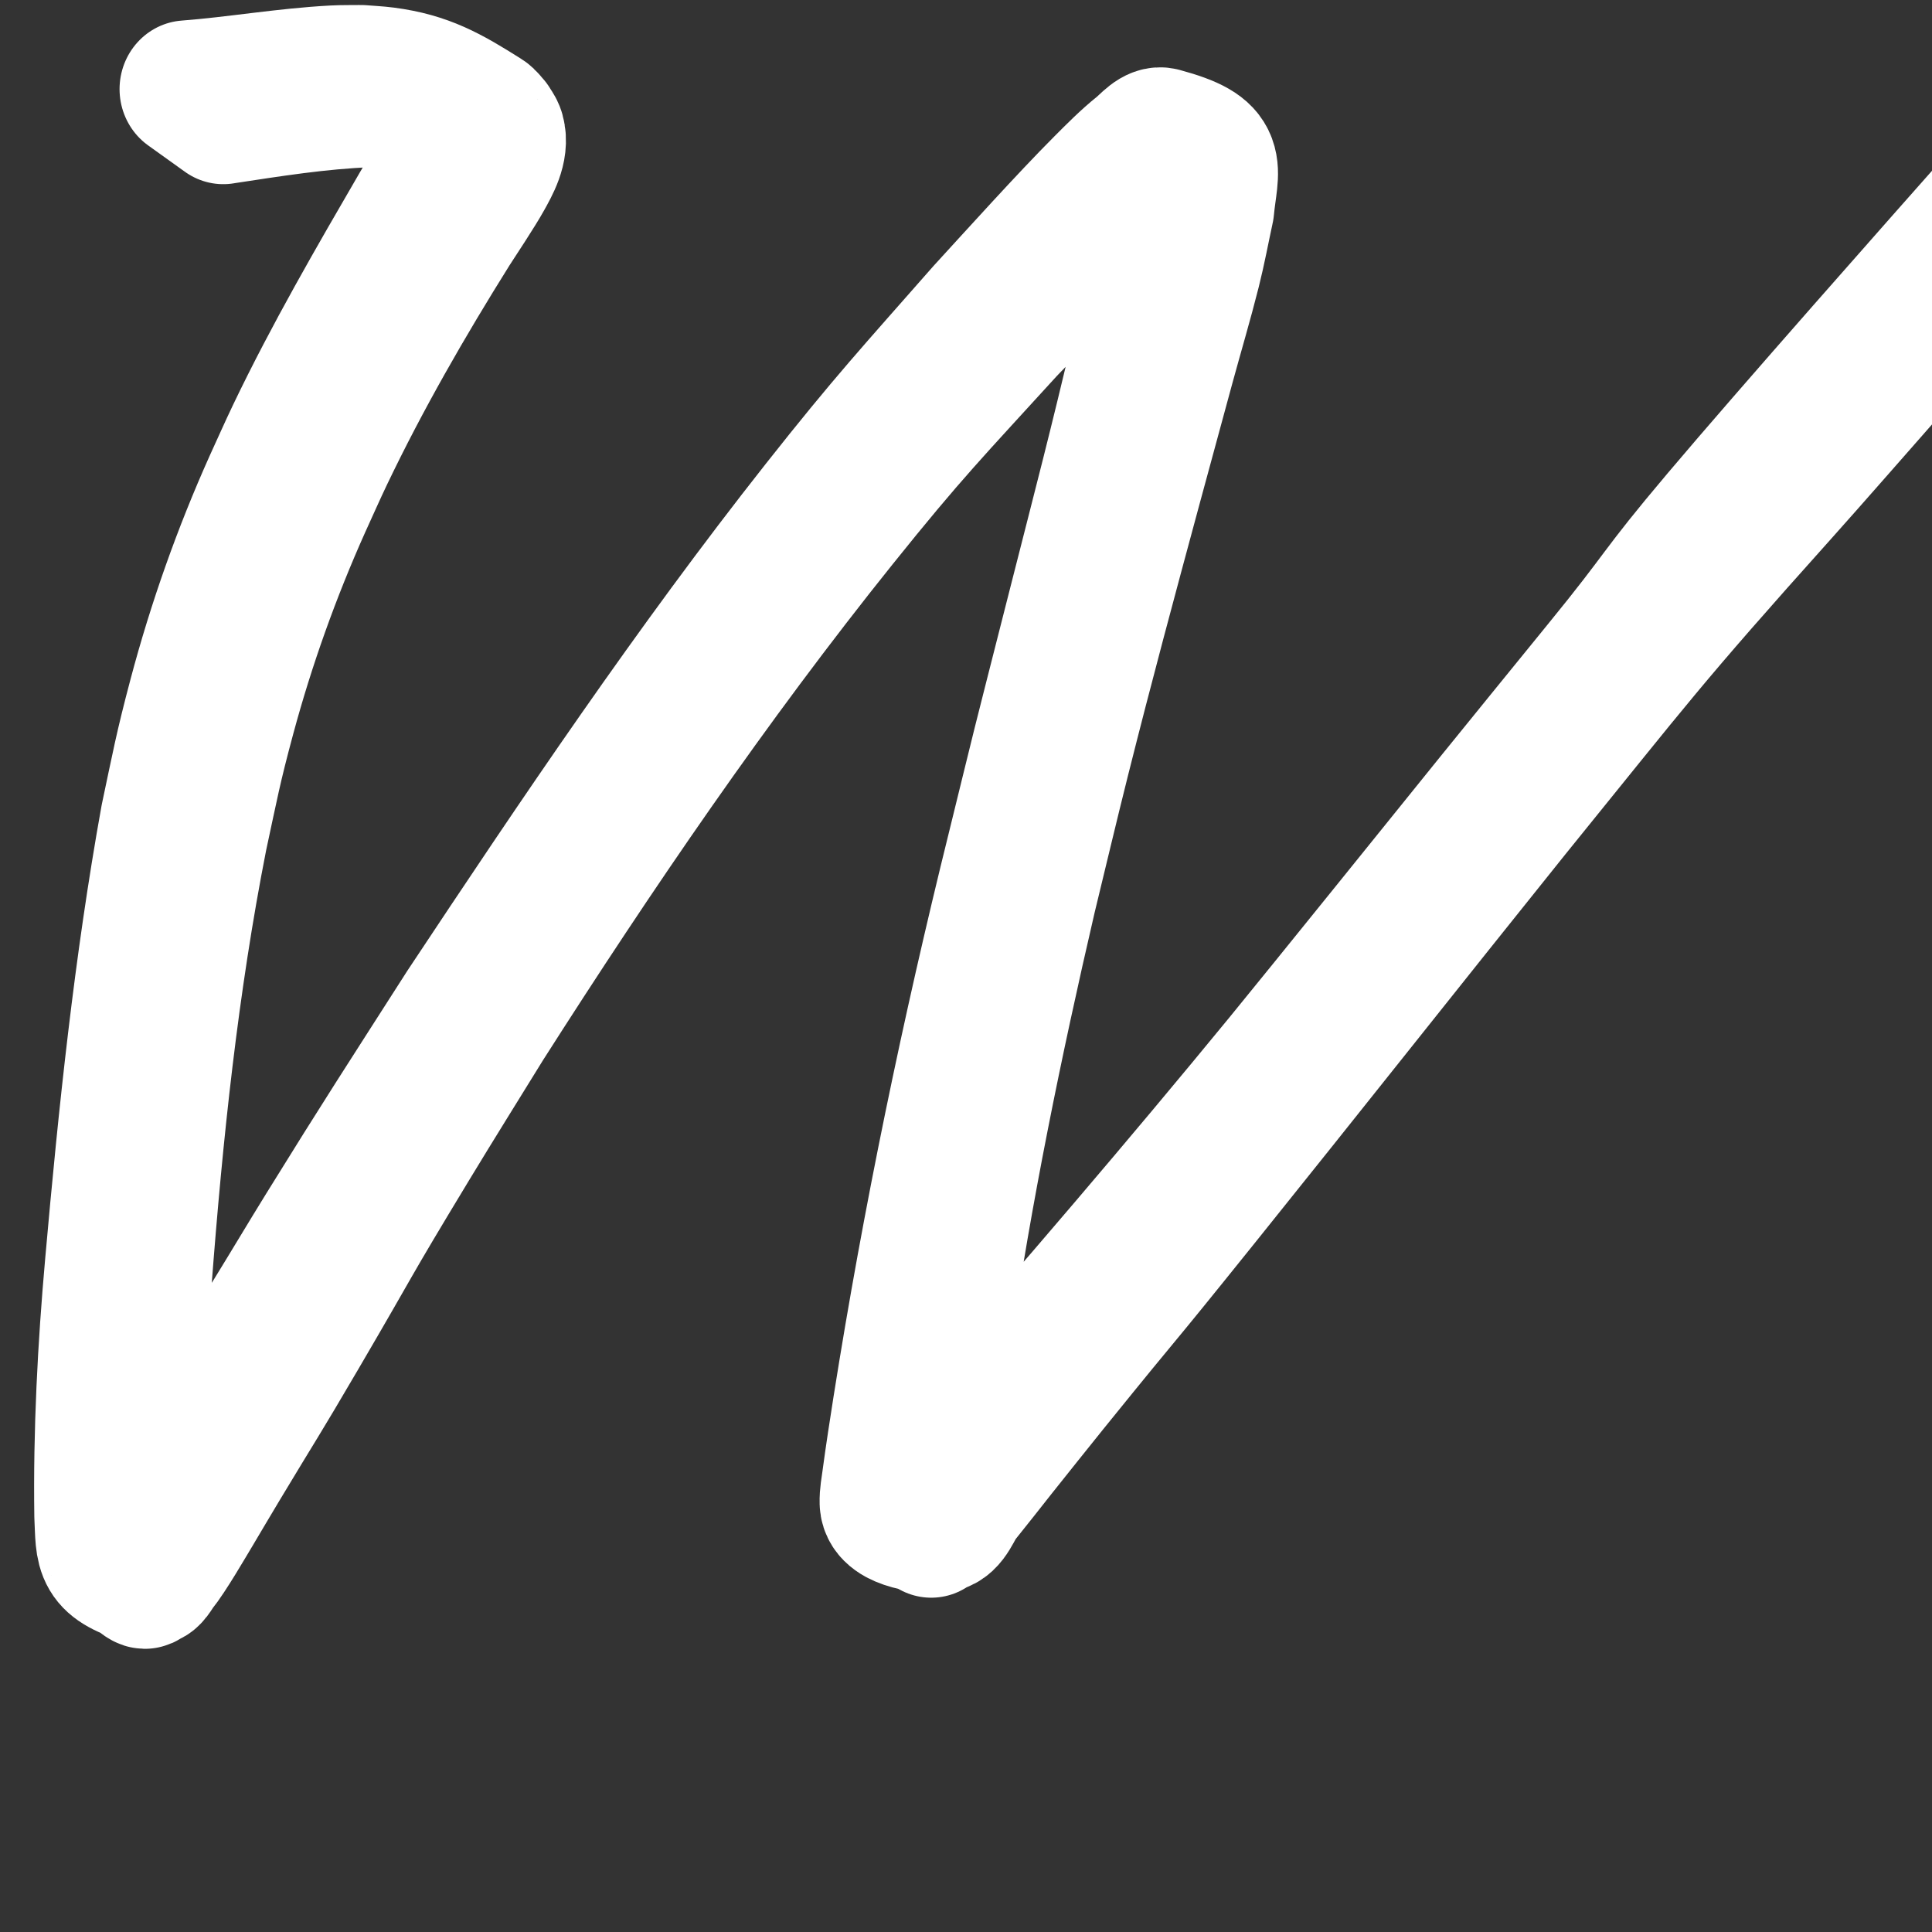 <?xml version="1.0" encoding="UTF-8" standalone="no"?>
<svg
   width="456"
   height="456"
   viewBox="0 0 456 456"
   version="1.1"
   xml:space="preserve"
   style="fill-rule:evenodd;clip-rule:evenodd;stroke-linejoin:round;stroke-miterlimit:2;"
   id="svg12467"
   sodipodi:docname="splash.svg"
   inkscape:version="1.2.2 (732a01da63, 2022-12-09)"
   xmlns:inkscape="http://www.inkscape.org/namespaces/inkscape"
   xmlns:sodipodi="http://sodipodi.sourceforge.net/DTD/sodipodi-0.dtd"
   xmlns="http://www.w3.org/2000/svg"
   xmlns:svg="http://www.w3.org/2000/svg"><rect x="0" y="0" width="456" height="456" fill="#333333" stroke="none"/><defs
   id="defs12471"><clipPath
     clipPathUnits="userSpaceOnUse"
     id="clipPath9150"><ellipse
       style="display:none;fill:#ffffff;fill-opacity:1;stroke:#ffffff;stroke-width:7.566;stroke-dasharray:none;stroke-opacity:0"
       id="ellipse9152"
       cx="537.132"
       cy="28.999"
       rx="17.399"
       ry="64.92"
       d="m 554.531,28.999 a 17.399,64.92 0 0 1 -17.399,64.92 17.399,64.92 0 0 1 -17.399,-64.92 17.399,64.92 0 0 1 17.399,-64.92 17.399,64.92 0 0 1 17.399,64.92 z" /><path
       id="lpe_path-effect9154"
       style="fill:#ffffff;fill-opacity:1;stroke:#ffffff;stroke-width:7.566;stroke-dasharray:none;stroke-opacity:0"
       class="powerclip"
       d="m 309.774,-1.547 h 242.224 V 180.901 H 309.774 Z M 554.531,28.999 a 17.399,64.92 0 0 0 -17.399,-64.92 17.399,64.92 0 0 0 -17.399,64.92 17.399,64.92 0 0 0 17.399,64.92 17.399,64.92 0 0 0 17.399,-64.92 z" /></clipPath><inkscape:path-effect
     effect="powerclip"
     id="path-effect9154"
     is_visible="true"
     lpeversion="1"
     inverse="true"
     flatten="false"
     hide_clip="false"
     message="Use fill-rule evenodd on &lt;b&gt;fill and stroke&lt;/b&gt; dialog if no flatten result after convert clip to paths." /></defs><sodipodi:namedview
   id="namedview12469"
   pagecolor="#505050"
   bordercolor="#eeeeee"
   borderopacity="1"
   inkscape:showpageshadow="0"
   inkscape:pageopacity="0"
   inkscape:pagecheckerboard="0"
   inkscape:deskcolor="#505050"
   showgrid="false"
   inkscape:zoom="0.9616228"
   inkscape:cx="193.42303"
   inkscape:cy="290.13455"
   inkscape:window-width="1920"
   inkscape:window-height="1057"
   inkscape:window-x="-8"
   inkscape:window-y="-8"
   inkscape:window-maximized="1"
   inkscape:current-layer="svg12467" />
    
    
    
    
<path
   style="fill:#ffffff;fill-opacity:1;stroke:#ffffff;stroke-width:14.413;stroke-dasharray:none;stroke-opacity:1"
   id="path1418"
   d="m 335.134,15.042 c 5.159,-0.762 10.362,-1.579 15.586,-1.769 0.975,-0.036 1.952,0.005 2.928,0.008 2.341,0.13 4.647,0.551 6.853,1.334 0.501,0.178 1.909,0.906 1.472,0.608 -5.964,-4.068 -3.066,-1.706 -2.217,-0.988 0.181,0.256 0.423,0.479 0.543,0.768 0.565,1.361 -0.354,3.018 -0.96,4.171 -0.571,1.088 -2.851,4.77 -3.297,5.499 -4.672,7.84 -9.351,15.694 -13.375,23.879 -0.844,1.716 -1.629,3.458 -2.444,5.187 -3.322,7.216 -6.037,14.689 -8.119,22.335 -1.475,5.416 -1.788,7.193 -2.99,12.708 -2.864,15.469 -4.542,31.122 -5.966,46.772 -0.801,8.77 -1.274,17.567 -1.146,26.372 0.196,3.809 -0.259,4.904 5.029,6.456 0.533,0.157 0.874,-0.689 1.226,-1.111 1.125,-1.347 3.12,-4.718 3.865,-5.918 0.989,-1.621 1.97,-3.248 2.967,-4.864 4.213,-6.83 3.981,-6.289 8.384,-13.617 6.5,-10.818 4.889,-8.495 12.104,-20.11 2.611,-4.203 5.287,-8.368 7.93,-12.552 11.849,-18.106 24.297,-35.9 38.091,-52.654 7.694,-9.345 10.053,-11.618 18.069,-20.196 3.882,-3.905 8.989,-9.19 13.228,-12.959 1.397,-1.242 2.793,-2.504 4.357,-3.537 0.839,-0.554 2.866,-0.193 2.786,-1.18 -0.08,-0.99 -2.259,-1.491 -2.943,-0.758 -0.894,0.956 0.013,2.591 0.019,3.887 -0.365,2.188 -0.648,4.392 -1.096,6.565 -0.697,3.382 -1.526,6.737 -2.337,10.095 -2.612,10.823 -4.024,15.987 -6.887,26.965 -4.89,18.754 -2.783,10.557 -7.483,29.188 -4.827,19.388 -8.898,38.944 -11.972,58.671 -0.192,1.309 -0.405,2.615 -0.576,3.926 -0.101,0.774 -0.267,1.548 -0.241,2.328 0.065,1.942 4.568,2.45 5.769,2.233 1.234,-0.223 1.633,-1.866 2.425,-2.819 1.329,-1.6 2.625,-3.225 3.937,-4.838 1.904,-2.32 3.795,-4.65 5.713,-6.96 9.934,-11.967 5.475,-6.391 16.372,-19.607 11.125,-13.493 22.139,-27.074 33.259,-40.571 13.528,-16.267 14.521,-17.799 28.86,-33.392 6.412,-6.973 21.252,-23.705 27.539,-30.247 6.67,-6.765 3.53,-3.644 9.396,-9.387 l -3.581,-2.137 v 0 c -5.555,5.942 -2.571,2.723 -8.938,9.669 -7.878,8.667 -23.582,25.963 -31.25,34.809 -7.163,8.263 -5.838,7.419 -12.871,15.817 -3.787,4.523 -7.554,9.062 -11.331,13.593 -4.189,5.06 -18.614,22.506 -22.904,27.606 -11.027,13.107 -22.358,25.962 -33.786,38.734 -1.407,1.55 -2.78,3.13 -4.22,4.65 -0.841,0.888 -2.703,1.366 -2.621,2.574 0.095,1.396 2.002,1.997 3,2.998 0.217,0.218 -0.596,-0.349 -0.656,-0.648 -0.208,-1.019 0.395,-6.189 0.417,-6.421 0.622,-5.41 0.79,-7.208 1.645,-12.936 2.322,-15.558 5.564,-30.967 9.206,-46.277 1.207,-4.83 2.378,-9.67 3.62,-14.491 2.588,-10.043 5.013,-18.788 7.779,-28.768 1.165,-4.203 2.339,-8.404 3.515,-12.604 0.923,-3.296 1.925,-6.572 2.781,-9.886 0.552,-2.135 0.96,-4.304 1.44,-6.456 0.426,-4.428 1.776,-5.817 -4.8,-7.552 -0.951,-0.251 -1.784,0.853 -2.555,1.454 -1.458,1.136 -2.773,2.44 -4.093,3.728 -3.707,3.616 -9.365,9.731 -12.71,13.288 -7.558,8.388 -10.452,11.393 -17.753,20.409 -13.661,16.871 -25.993,34.733 -38.178,52.635 -6.543,9.968 -8.934,13.52 -15.134,23.29 -1.89,2.979 -3.726,5.99 -5.611,8.972 -4.815,7.618 -4.092,6.393 -8.731,13.418 -1.047,1.586 -2.086,3.176 -3.129,4.765 -0.88,1.277 -2.811,4.279 -4.116,5.598 -0.267,0.27 -1.221,0.323 -0.971,0.608 5.329,6.059 3.23,2.133 3.012,0.793 -0.121,-0.744 -0.131,-1.502 -0.196,-2.253 -0.343,-8.867 -0.037,-17.743 0.607,-26.592 1.219,-15.646 2.901,-31.283 6.012,-46.69 1.225,-5.536 1.521,-7.224 3.025,-12.658 2.108,-7.614 4.84,-15.056 8.146,-22.251 0.811,-1.726 1.593,-3.465 2.434,-5.177 4.013,-8.173 8.662,-16.039 13.587,-23.714 0.773,-1.164 2.722,-4.034 3.521,-5.435 0.718,-1.259 1.739,-2.984 1.3,-4.519 -0.093,-0.325 -0.335,-0.589 -0.503,-0.883 -0.255,-0.257 -0.456,-0.581 -0.766,-0.772 -3.891,-2.397 -6.428,-3.806 -10.814,-4.369 -0.883,-0.113 -1.775,-0.147 -2.663,-0.22 -0.971,0.014 -1.943,-0.006 -2.912,0.043 -5.309,0.271 -10.571,1.179 -15.869,1.573 l 3.959,2.766 z"
   sodipodi:nodetypes="sscsscsscscscccsscssscscsscscsssccsssscsscscccscsscscsssscscsssscssscscssscscscccscccssccsccccs"
   clip-path="url(#clipPath9150)"
   inkscape:path-effect="#path-effect9154"
   inkscape:original-d="m 335.13435,15.041719 c 5.15917,-0.761844 10.36168,-1.57881 15.5858,-1.769394 0.97522,-0.03559 1.95178,0.0051 2.92767,0.0076 2.34077,0.129515 4.64735,0.551407 6.85289,1.333557 0.50079,0.177601 1.90929,0.906046 1.47229,0.60799 -5.96427,-4.067937 -3.06625,-1.706094 -2.21687,-0.987801 0.18086,0.255906 0.42297,0.479431 0.54256,0.767723 0.56475,1.361376 -0.35432,3.018397 -0.96002,4.171142 -0.57146,1.087557 -2.85143,4.769553 -3.29709,5.498807 -4.6719,7.840382 -9.35084,15.694429 -13.37509,23.878935 -0.84356,1.715637 -1.62925,3.45795 -2.44388,5.186923 -3.32219,7.215767 -6.03665,14.68855 -8.11911,22.335108 -1.47508,5.416334 -1.7876,7.193341 -2.99015,12.707541 -2.86426,15.46941 -4.54249,31.12151 -5.9658,46.77171 -0.80097,8.76965 -1.27426,17.56671 -1.14649,26.37182 0.19594,3.80864 -0.25869,4.90446 5.02887,6.45625 0.53341,0.15657 0.87355,-0.68864 1.22593,-1.1106 1.12489,-1.34698 3.12034,-4.71824 3.86513,-5.91788 0.98903,-1.62139 1.96994,-3.2475 2.96705,-4.86408 4.21274,-6.83004 3.98081,-6.28897 8.38436,-13.61749 6.50002,-10.81756 4.88874,-8.49491 12.10363,-20.10967 2.6111,-4.20341 5.2868,-8.36807 7.9302,-12.5521 11.8486,-18.106346 24.29664,-35.899702 38.09114,-52.653936 7.69437,-9.345246 10.05323,-11.617706 18.06942,-20.195986 3.88248,-3.904684 8.98946,-9.189914 13.22793,-12.958913 1.3965,-1.24182 2.79275,-2.503972 4.35691,-3.536858 0.83886,-0.553946 2.86618,-0.192907 2.78626,-1.18009 -0.08,-0.989601 -2.25856,-1.490789 -2.94322,-0.758229 -0.89353,0.956051 0.013,2.591094 0.0193,3.886643 -0.36543,2.188407 -0.64839,4.391537 -1.09629,6.565214 -0.69694,3.382223 -1.52644,6.737213 -2.33675,10.095163 -2.61165,10.822927 -4.02445,15.986719 -6.88727,26.965008 -4.89045,18.753887 -2.78343,10.55696 -7.48272,29.188185 -4.82716,19.388179 -8.89802,38.944209 -11.97199,58.670599 -0.19214,1.30868 -0.40512,2.61464 -0.57644,3.9261 -0.10105,0.77357 -0.2667,1.5483 -0.24057,2.32775 0.0651,1.9419 4.56757,2.45046 5.76941,2.2333 1.23443,-0.22306 1.63306,-1.86625 2.42494,-2.81935 1.32903,-1.59962 2.62478,-3.2254 3.93717,-4.83811 1.90422,-2.31995 3.79536,-4.65028 5.7127,-6.95988 9.93422,-11.9667 5.47498,-6.39146 16.37155,-19.60674 11.12544,-13.49286 22.13903,-27.07413 33.25905,-40.57149 13.52841,-16.266684 14.52148,-17.79926 28.85968,-33.391738 6.41233,-6.973274 21.2519,-23.704842 27.53929,-30.247364 6.66993,-6.76504 3.52967,-3.644158 9.39594,-9.386546 l -3.58147,-2.136864 v 0 c -5.55491,5.941934 -2.57076,2.723131 -8.93834,9.668923 -7.87791,8.666607 -23.58169,25.963289 -31.25005,34.80921 -7.16293,8.262878 -5.8385,7.419016 -12.87137,15.817155 -3.78734,4.522527 -7.55385,9.061693 -11.33077,13.592544 -4.18854,5.059628 -18.61357,22.50562 -22.90418,27.60598 -11.02652,13.10744 -22.35828,25.9616 -33.78649,38.73402 -1.4067,1.55015 -2.7802,3.12977 -4.22013,4.65042 -0.84132,0.88848 -2.70325,1.36562 -2.62095,2.57417 0.095,1.39562 2.00203,1.99692 3.00036,2.99794 0.21701,0.21759 -0.5955,-0.34947 -0.65636,-0.6476 -0.20805,-1.01913 0.39518,-6.18872 0.41741,-6.42133 0.62247,-5.41003 0.78967,-7.20778 1.64466,-12.93603 2.32221,-15.55795 5.56428,-30.96695 9.20565,-46.276564 1.20667,-4.830421 2.37758,-9.669534 3.62004,-14.491256 2.58793,-10.043235 5.01306,-18.787644 7.7789,-28.767933 1.16487,-4.203321 2.33935,-8.404088 3.51529,-12.604453 0.92287,-3.29638 1.92532,-6.572125 2.78121,-9.885767 0.55155,-2.135411 0.95979,-4.303834 1.43968,-6.455751 0.42585,-4.428186 1.77577,-5.816636 -4.79997,-7.552076 -0.9512,-0.251038 -1.78426,0.853418 -2.55484,1.454061 -1.45781,1.136297 -2.77283,2.440065 -4.09285,3.727558 -3.70736,3.616018 -9.36478,9.731146 -12.70986,13.288435 -7.55838,8.38802 -10.45209,11.392633 -17.75312,20.408692 -13.66141,16.870504 -25.99254,34.732686 -38.17806,52.634554 -6.5431,9.96821 -8.93373,13.52032 -15.13351,23.28982 -1.89034,2.97877 -3.72608,5.99046 -5.61109,8.97244 -4.81532,7.61758 -4.09241,6.39334 -8.73051,13.41814 -1.04694,1.58574 -2.086,3.17641 -3.129,4.76461 -0.88002,1.27737 -2.81107,4.27922 -4.11645,5.59816 -0.26726,0.27004 -1.22143,0.32284 -0.97083,0.60778 5.32872,6.05879 3.23014,2.13257 3.01181,0.79295 -0.12132,-0.74439 -0.13079,-1.50216 -0.19618,-2.25325 -0.34265,-8.8669 -0.0367,-17.74315 0.607,-26.59175 1.21945,-15.64589 2.90131,-31.2826 6.01189,-46.690403 1.22469,-5.536064 1.52093,-7.223728 3.025,-12.657699 2.10758,-7.614364 4.83978,-15.055617 8.14602,-22.25051 0.81129,-1.725649 1.59318,-3.464824 2.43384,-5.176947 4.01323,-8.173329 8.66182,-16.039422 13.58708,-23.714252 0.77337,-1.163992 2.72212,-4.03413 3.52094,-5.434802 0.7178,-1.258629 1.73922,-2.984486 1.30019,-4.518964 -0.0928,-0.324531 -0.33513,-0.588869 -0.50269,-0.883299 -0.25527,-0.257236 -0.45571,-0.580693 -0.76583,-0.771706 -3.89079,-2.396599 -6.42801,-3.805826 -10.81418,-4.369394 -0.88332,-0.113496 -1.77545,-0.146953 -2.66316,-0.220427 -0.97071,0.01441 -1.94264,-0.0062 -2.91216,0.04322 -5.3094,0.270519 -10.57064,1.178875 -15.86947,1.573404 l 3.95947,2.765981 z"
   transform="matrix(2.193,0,0,2.25,-682.247,-6.597)" /></svg>

